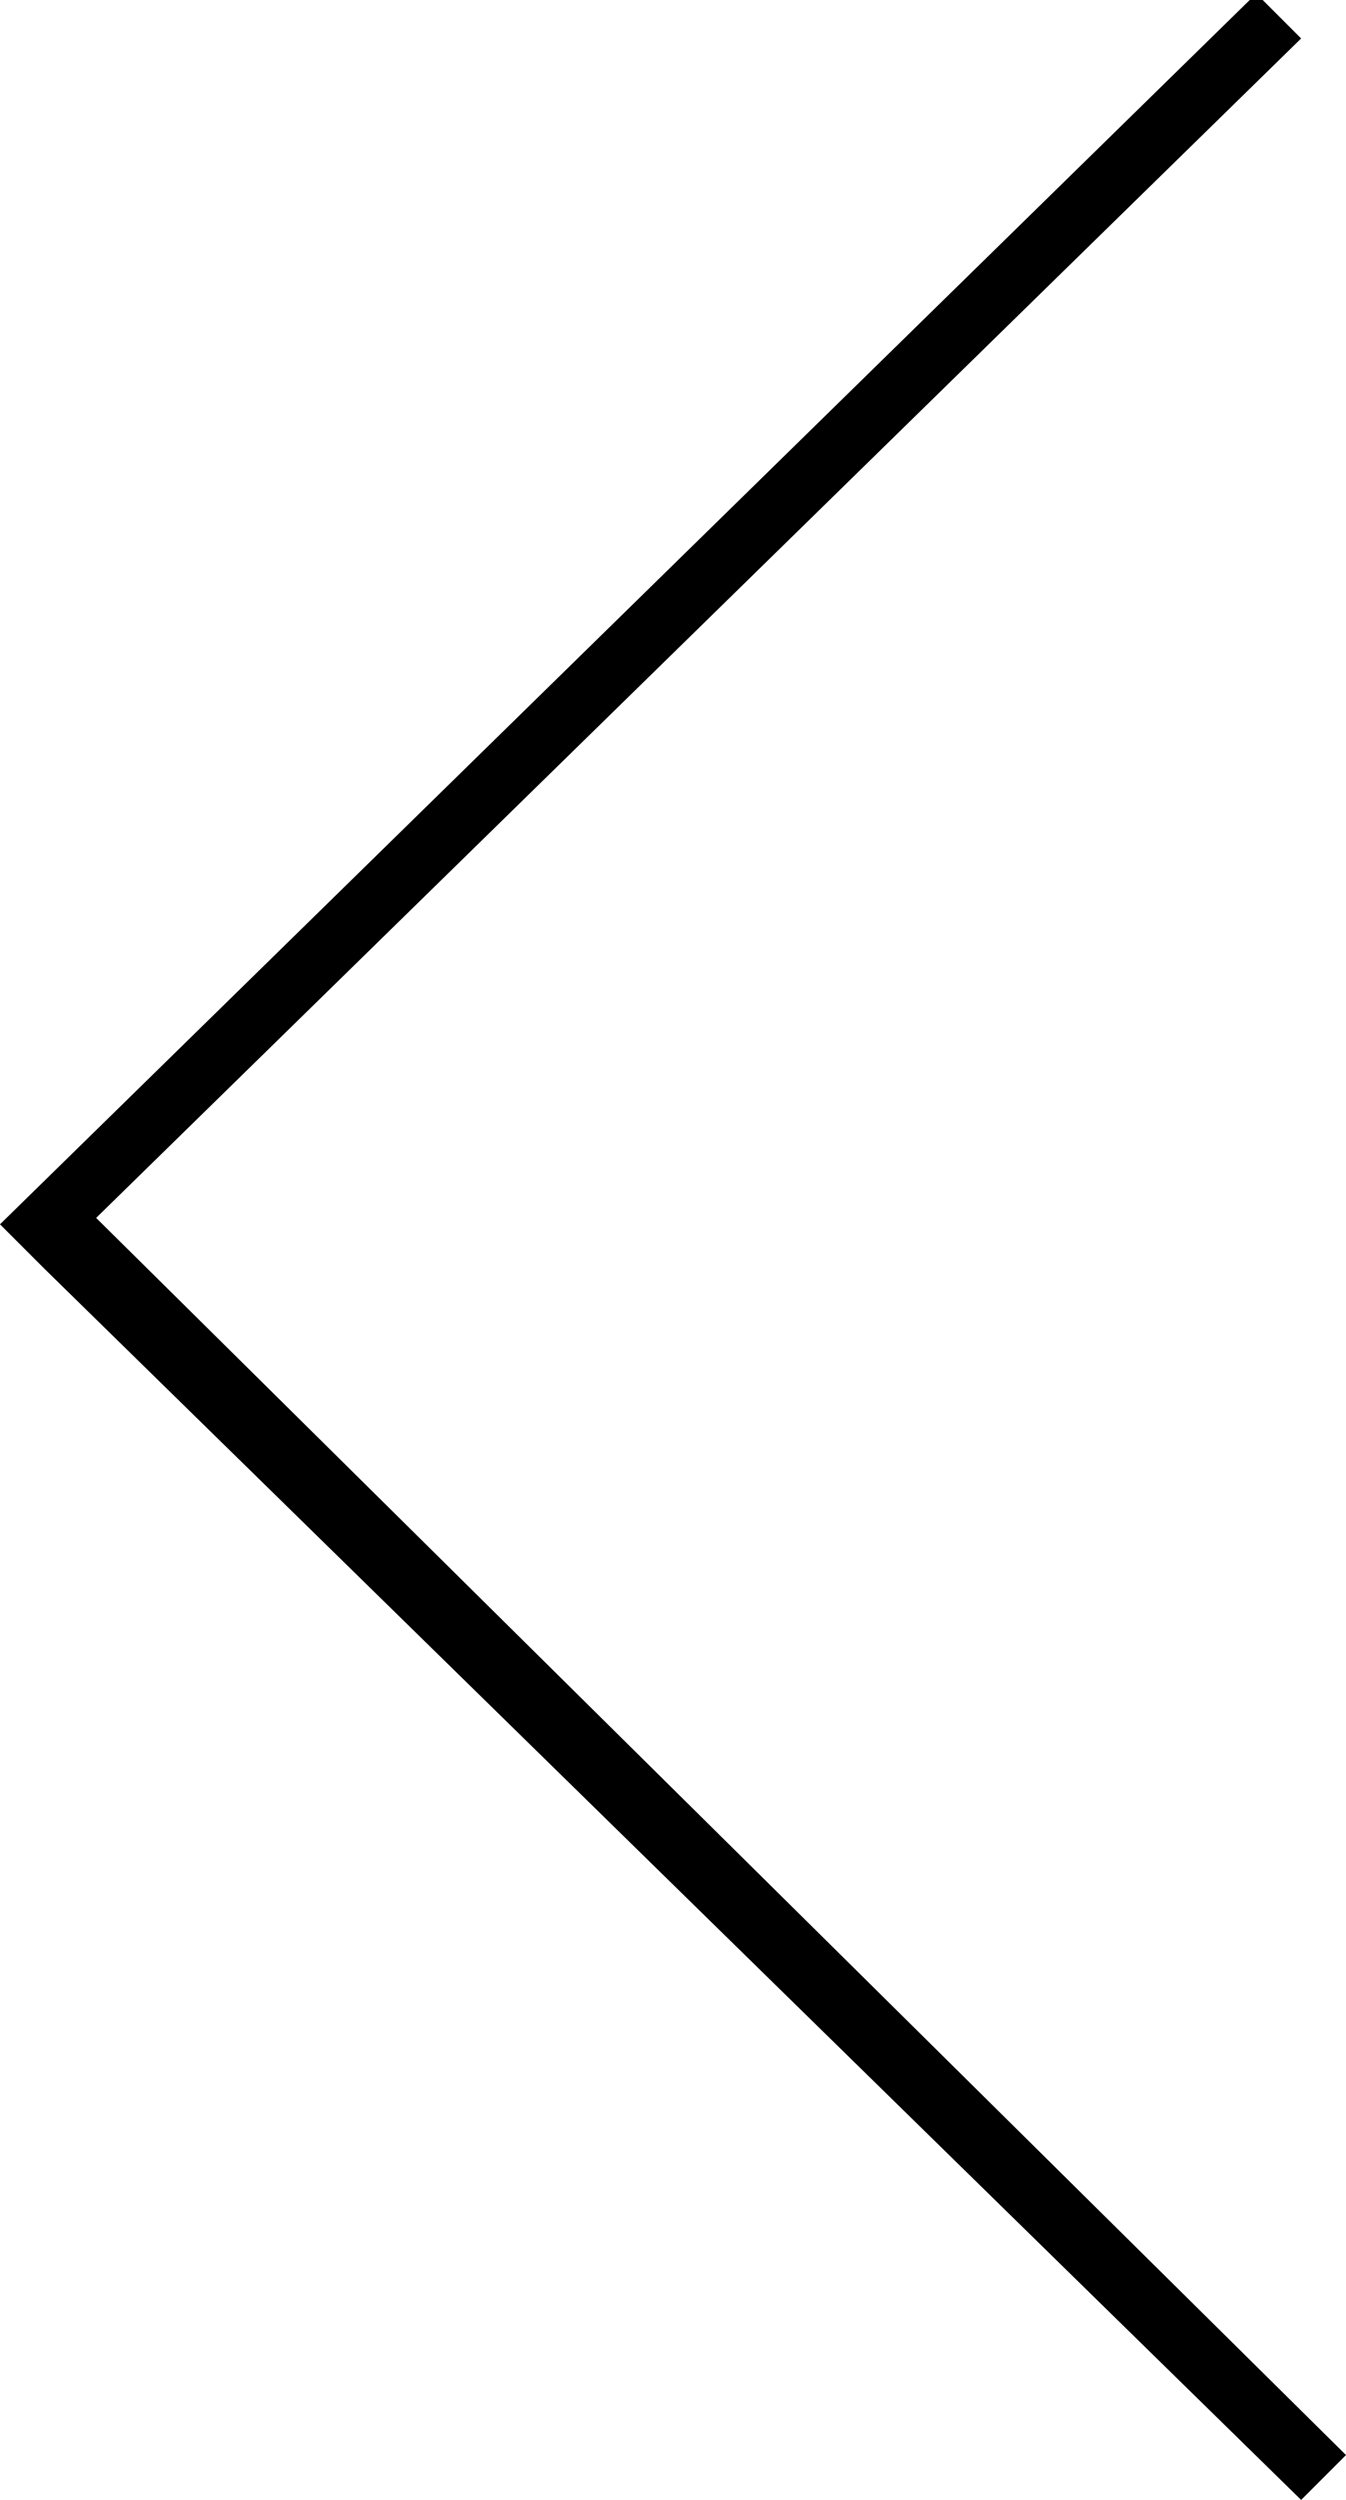 <?xml version="1.0" encoding="utf-8"?>
<!-- Generator: Adobe Illustrator 18.1.0, SVG Export Plug-In . SVG Version: 6.00 Build 0)  -->
<!DOCTYPE svg PUBLIC "-//W3C//DTD SVG 1.1//EN" "http://www.w3.org/Graphics/SVG/1.1/DTD/svg11.dtd">
<svg version="1.1" id="Layer_1" xmlns="http://www.w3.org/2000/svg" xmlns:xlink="http://www.w3.org/1999/xlink" x="0px" y="0px"
	 viewBox="-469 261 21 39" enable-background="new -469 261 21 39" xml:space="preserve">
<path id="path-1" d="M-448,299.3l-0.7,0.7l-19.6-19.2l-0.7-0.7l19.6-19.2l0.7,0.7l-18.8,18.4L-448,299.3z"/>
</svg>
